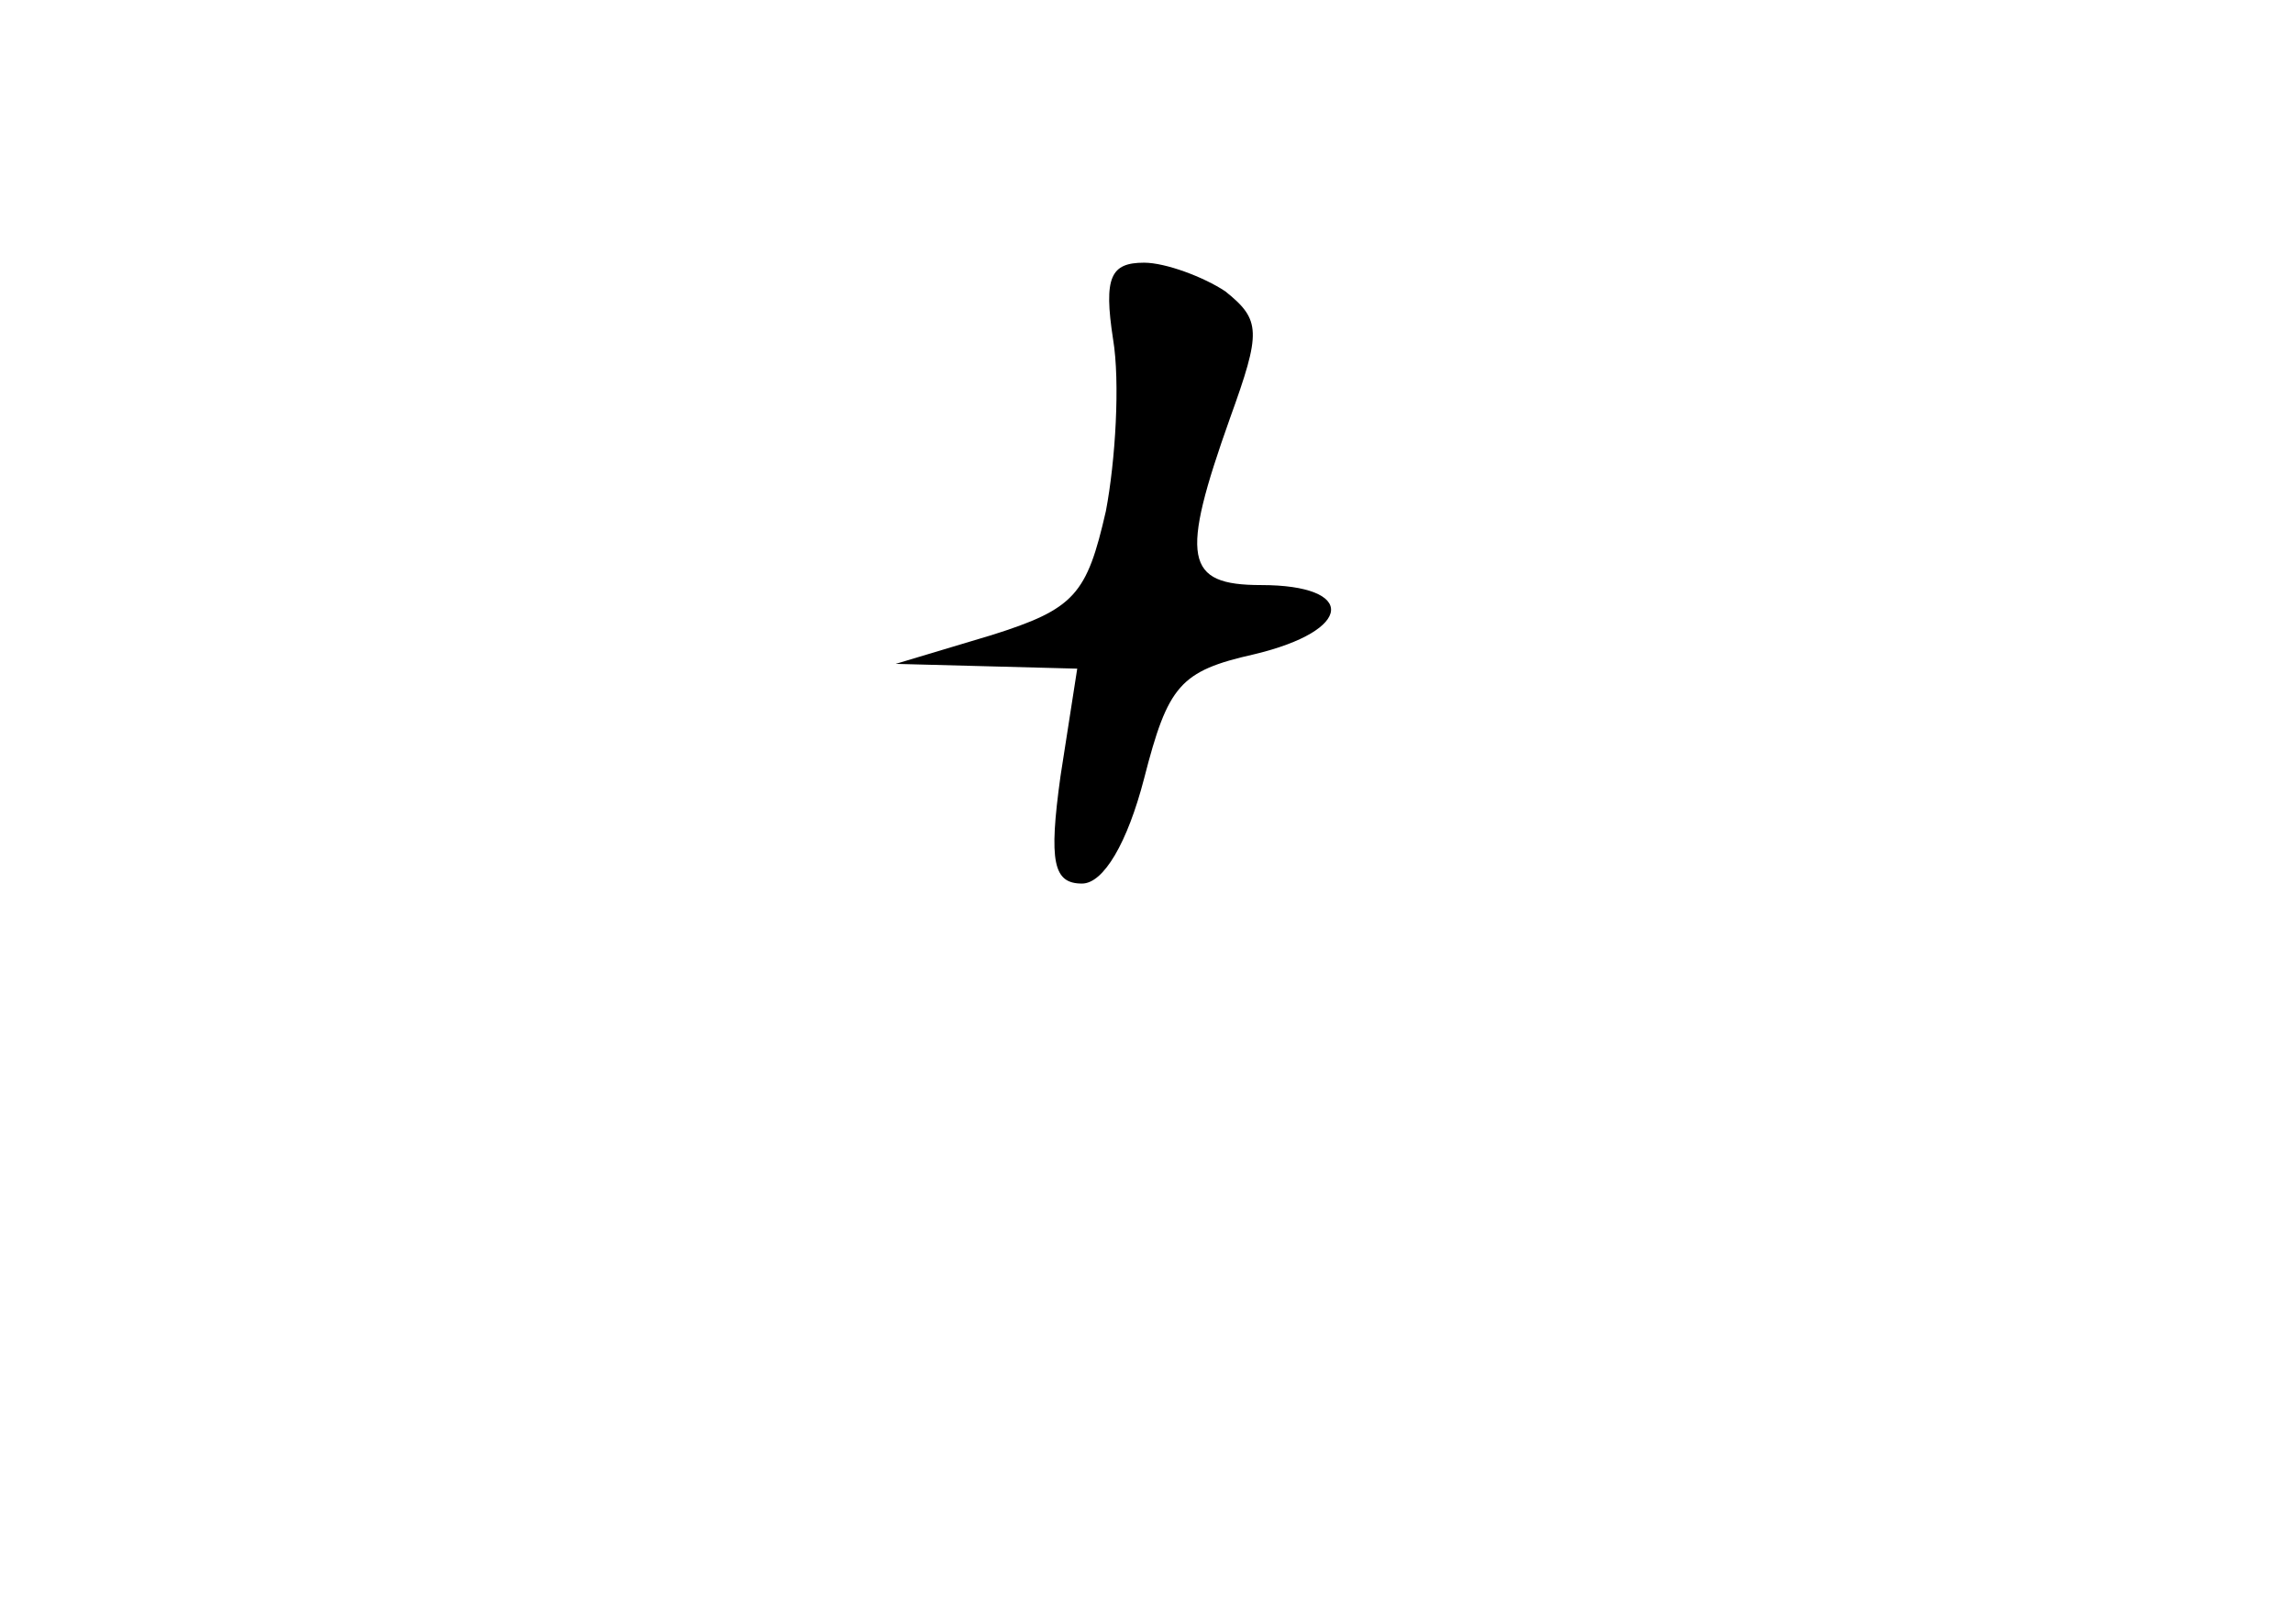 <?xml version="1.0" standalone="no"?>
<!DOCTYPE svg PUBLIC "-//W3C//DTD SVG 20010904//EN"
 "http://www.w3.org/TR/2001/REC-SVG-20010904/DTD/svg10.dtd">
<svg version="1.0" xmlns="http://www.w3.org/2000/svg"
 width="96pt" height="68pt" viewBox="0 0 96 68"
 preserveAspectRatio="xMidYMid meet">
<g transform="translate(0,68) scale(0.1,-0.1)"
fill="#000000" stroke="none">
<path d="M466 538 c3 -18 1 -51 -3 -72 -8 -35 -13 -41 -48 -52 l-40 -12 38 -1
38 -1 -7 -45 c-5 -36 -3 -45 9 -45 9 0 19 17 26 44 10 39 15 45 46 52 42 10
43 29 3 29 -32 0 -34 11 -13 70 13 36 13 41 -2 53 -9 6 -25 12 -34 12 -14 0
-17 -6 -13 -32z"/>
</g>
</svg>
